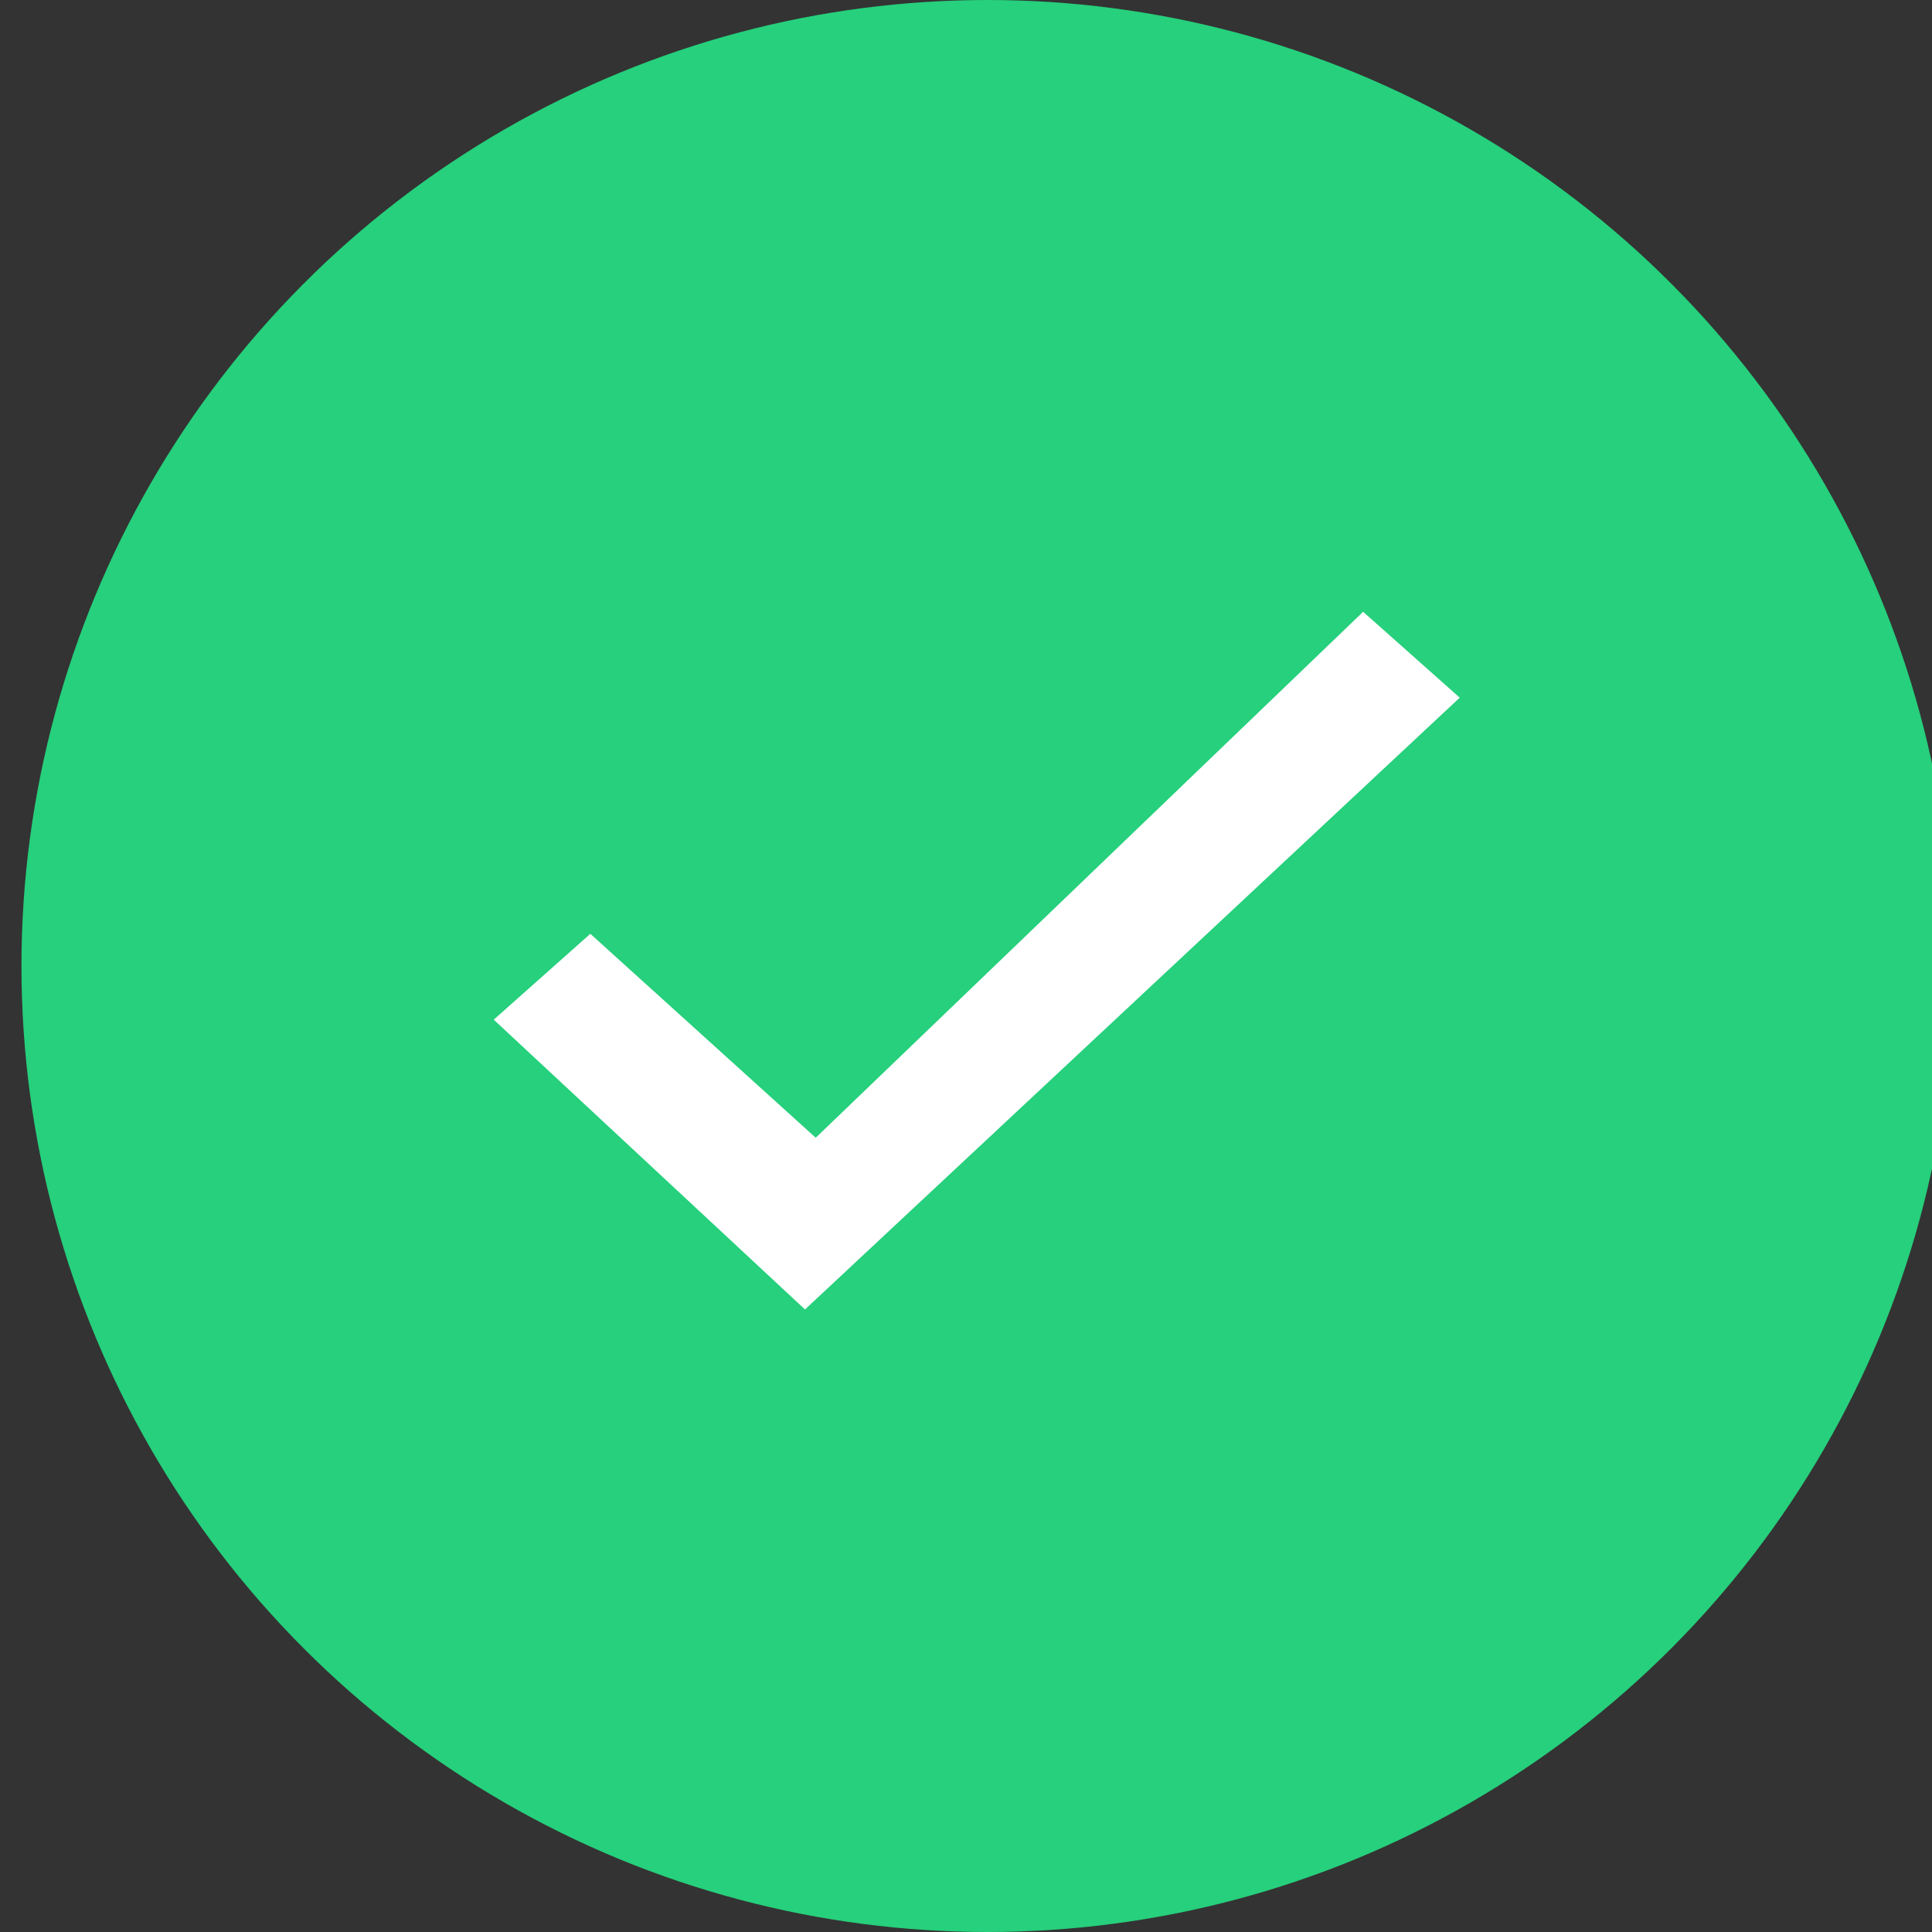 <?xml version="1.0" encoding="utf-8"?>
<!-- Generator: Adobe Illustrator 26.2.1, SVG Export Plug-In . SVG Version: 6.00 Build 0)  -->
<svg version="1.1" id="圖層_1" xmlns="http://www.w3.org/2000/svg" xmlns:xlink="http://www.w3.org/1999/xlink" x="0px" y="0px"
	 viewBox="0 0 18 18" style="enable-background:new 0 0 18 18;" xml:space="preserve">
<rect x="0" y="0" width="18" height="18" fill="#333333" stroke="none"/>
<style type="text/css">
	.st0{fill:#26D07C;}
	.st1{fill:#FFFFFF;}
</style>
<circle class="st0" cx="9.2" cy="9" r="9"/>
<path class="st1" d="M7.6,10.6L5.5,8.7L4.6,9.5l2.9,2.7l6.1-5.7l-0.9-0.8L7.6,10.6z"/>
</svg>
